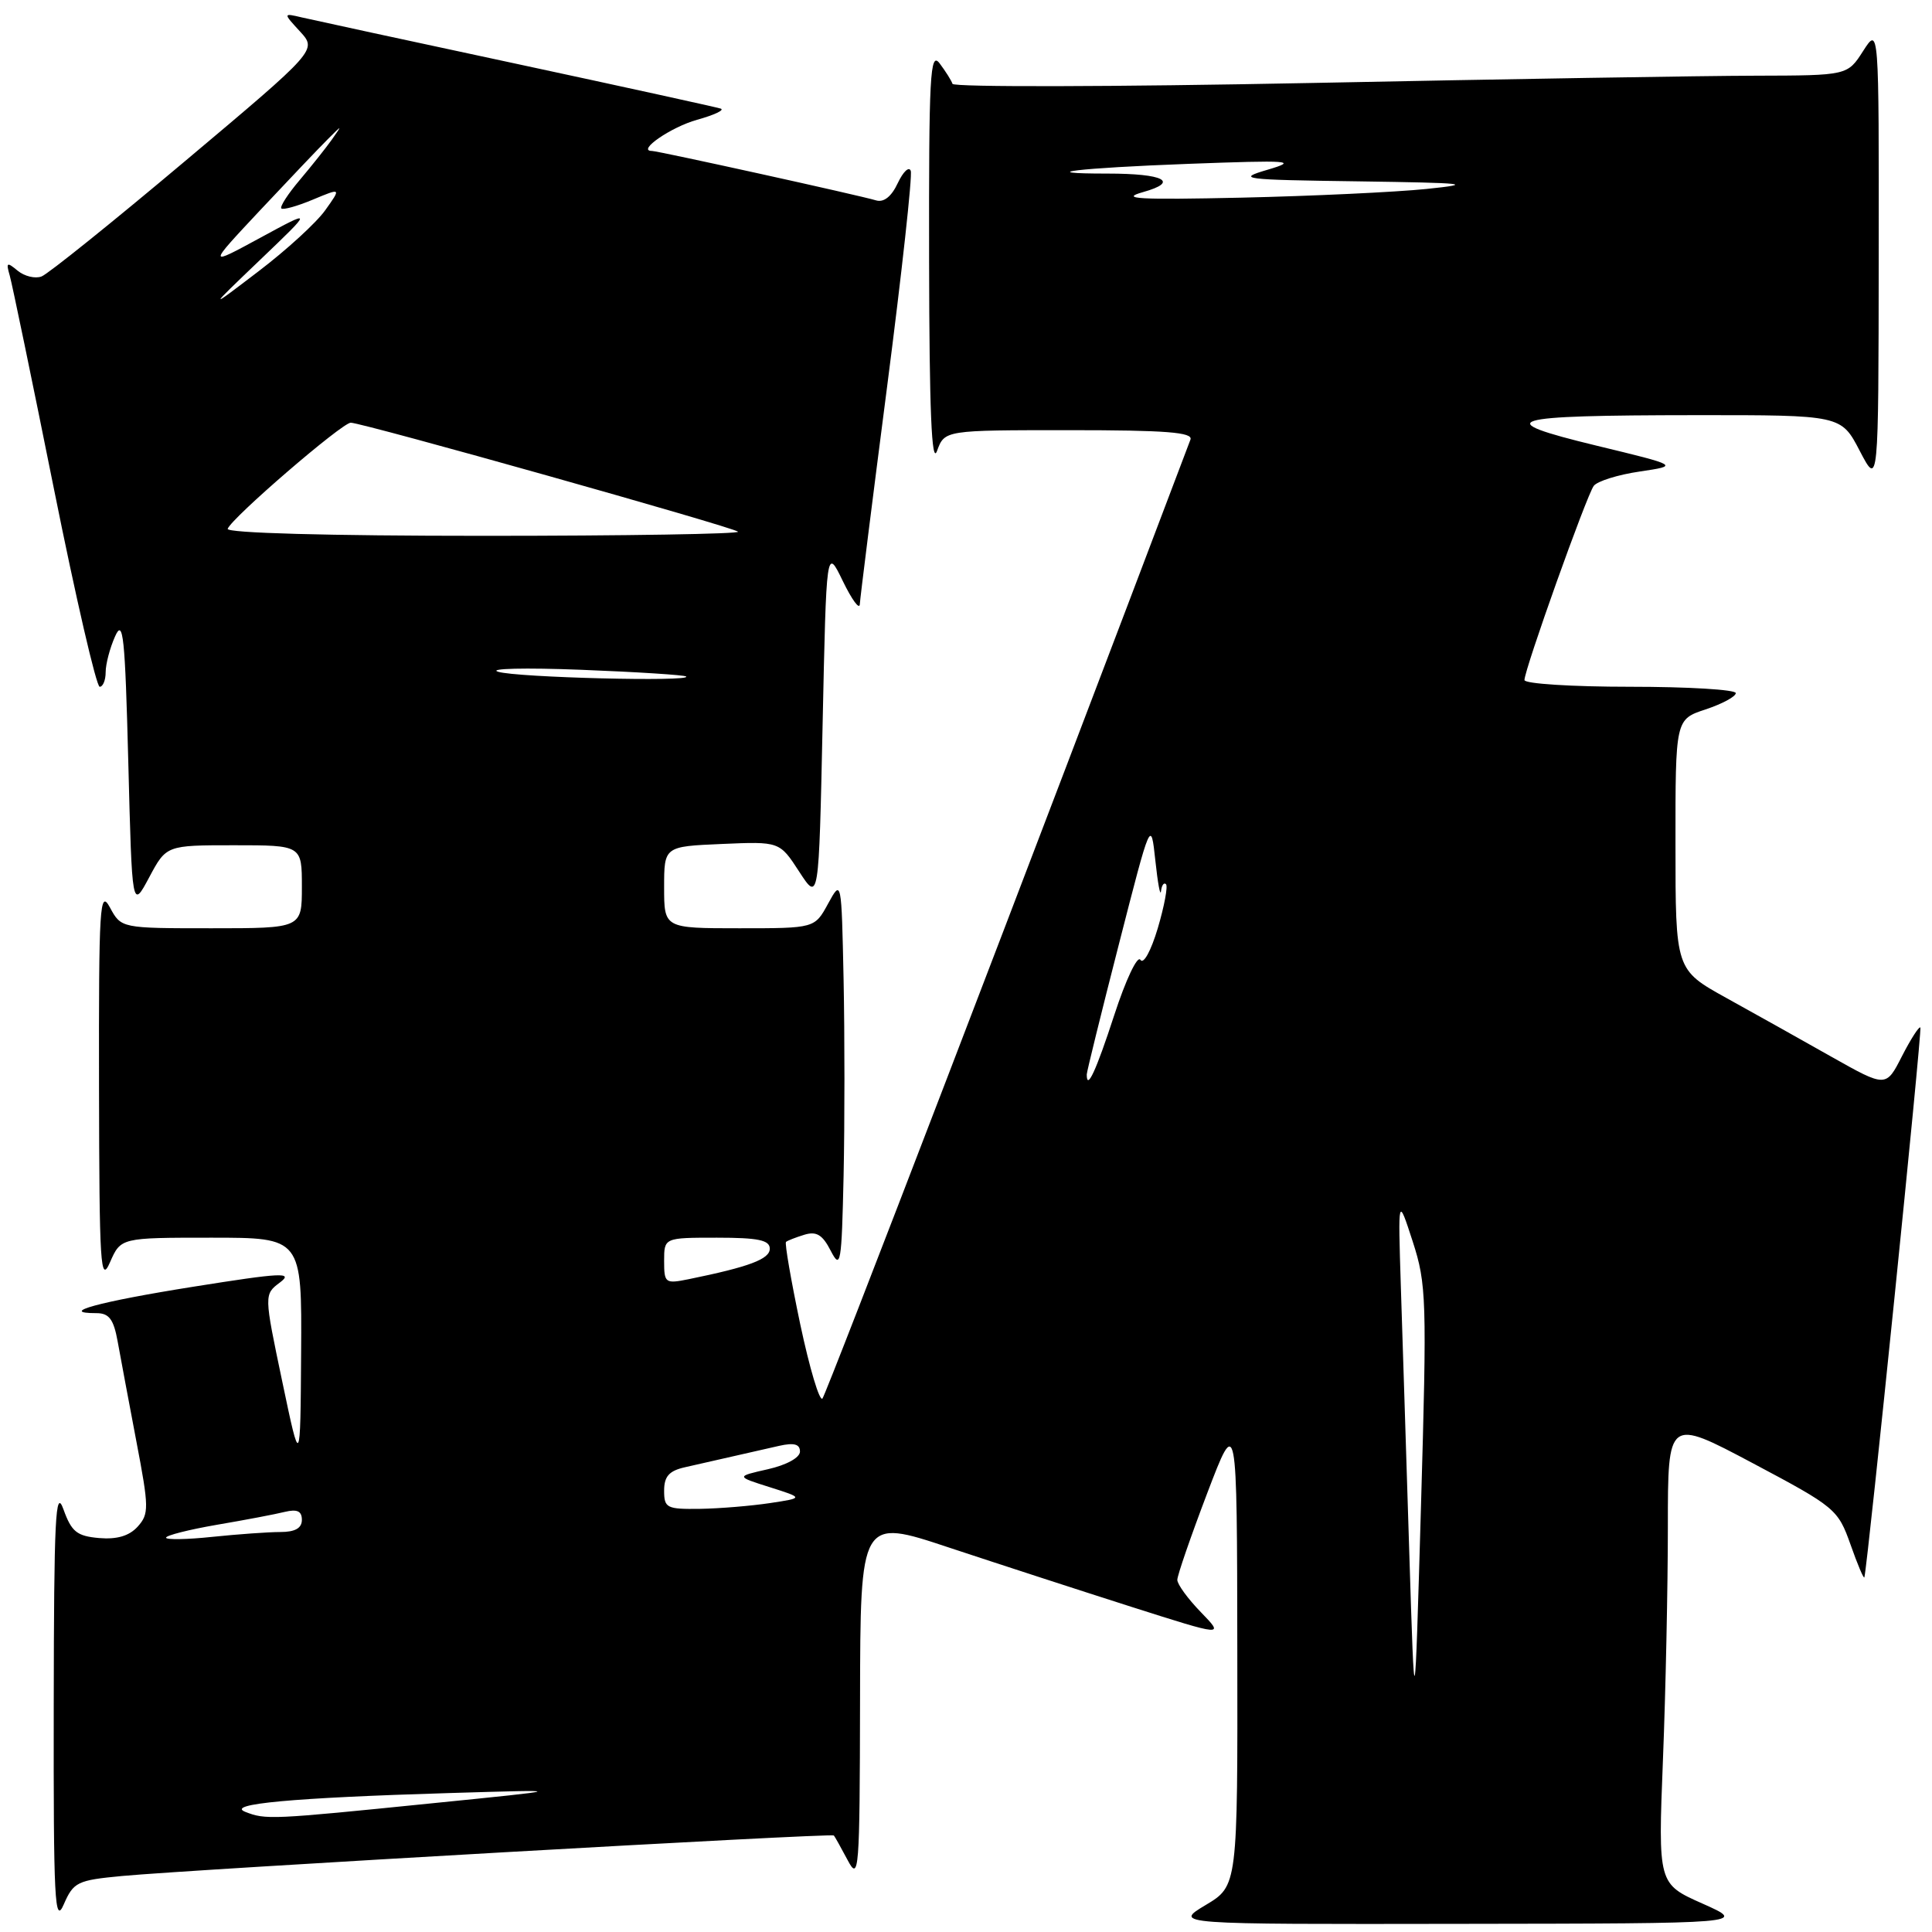 <?xml version="1.0" encoding="UTF-8" standalone="no"?>
<!DOCTYPE svg PUBLIC "-//W3C//DTD SVG 1.1//EN" "http://www.w3.org/Graphics/SVG/1.1/DTD/svg11.dtd" >
<svg xmlns="http://www.w3.org/2000/svg" xmlns:xlink="http://www.w3.org/1999/xlink" version="1.1" viewBox="0 0 256 256">
 <g >
 <path fill="currentColor"
d=" M 16.16 248.58 C 25.73 247.69 110.21 242.87 110.49 243.21 C 110.63 243.37 111.45 244.85 112.33 246.50 C 113.82 249.32 113.92 248.04 113.96 225.32 C 114.00 201.15 114.00 201.15 125.75 205.06 C 132.21 207.20 143.07 210.73 149.87 212.90 C 162.24 216.84 162.24 216.84 159.12 213.62 C 157.40 211.85 156.00 209.93 156.00 209.34 C 156.00 208.75 157.78 203.60 159.95 197.89 C 163.91 187.50 163.91 187.50 163.95 218.69 C 164.00 249.89 164.00 249.89 159.75 252.43 C 155.50 254.98 155.50 254.98 193.50 254.92 C 231.50 254.87 231.50 254.87 225.60 252.24 C 219.70 249.62 219.70 249.62 220.35 233.15 C 220.71 224.09 221.00 210.21 221.00 202.29 C 221.00 187.91 221.00 187.91 232.25 193.88 C 243.21 199.70 243.54 199.98 245.21 204.68 C 246.14 207.33 246.97 209.28 247.04 209.00 C 247.52 207.04 254.72 136.43 254.46 136.15 C 254.29 135.96 253.19 137.67 252.02 139.95 C 249.91 144.10 249.91 144.10 242.70 140.04 C 238.74 137.80 232.47 134.29 228.76 132.24 C 222.01 128.50 222.01 128.50 222.01 111.91 C 222.00 95.32 222.00 95.32 226.00 94.00 C 228.20 93.27 230.00 92.30 230.00 91.84 C 230.00 91.38 223.70 91.00 216.00 91.00 C 208.30 91.00 202.00 90.60 202.00 90.11 C 202.00 88.70 210.24 65.63 211.18 64.38 C 211.65 63.76 214.39 62.90 217.27 62.48 C 222.50 61.70 222.50 61.70 211.50 59.04 C 197.40 55.62 199.34 55.03 224.73 55.01 C 243.96 55.00 243.96 55.00 246.43 59.75 C 248.91 64.50 248.91 64.50 248.94 34.00 C 248.97 3.50 248.97 3.50 246.88 6.75 C 244.80 10.00 244.80 10.00 232.65 10.03 C 225.97 10.04 199.35 10.48 173.50 11.00 C 147.65 11.51 126.37 11.56 126.21 11.11 C 126.06 10.65 125.28 9.43 124.50 8.39 C 123.24 6.74 123.07 9.99 123.11 34.50 C 123.14 54.46 123.45 61.71 124.16 59.75 C 125.17 57.00 125.17 57.00 141.69 57.00 C 154.49 57.00 158.11 57.28 157.74 58.25 C 136.37 114.71 109.50 184.71 108.98 185.31 C 108.60 185.75 107.28 181.33 106.04 175.49 C 104.81 169.64 103.96 164.72 104.15 164.56 C 104.34 164.39 105.44 163.96 106.58 163.61 C 108.19 163.12 108.99 163.61 110.08 165.74 C 111.39 168.28 111.52 167.49 111.78 155.81 C 111.93 148.83 111.93 137.13 111.78 129.81 C 111.50 116.50 111.50 116.50 109.72 119.75 C 107.95 123.00 107.95 123.00 97.97 123.00 C 88.00 123.00 88.00 123.00 88.00 117.58 C 88.00 112.16 88.00 112.16 95.65 111.83 C 103.30 111.50 103.30 111.50 105.90 115.50 C 108.50 119.50 108.50 119.50 109.00 96.00 C 109.50 72.50 109.50 72.50 111.68 77.00 C 112.88 79.47 113.89 80.85 113.93 80.06 C 113.97 79.26 115.60 66.28 117.55 51.20 C 119.50 36.12 120.91 23.27 120.68 22.64 C 120.45 22.01 119.68 22.74 118.96 24.26 C 118.13 26.05 117.10 26.86 116.08 26.55 C 113.95 25.90 87.18 20.00 86.38 20.00 C 84.32 20.00 88.92 16.83 92.37 15.87 C 94.64 15.24 96.05 14.58 95.50 14.39 C 94.95 14.21 82.80 11.54 68.50 8.47 C 54.20 5.41 41.38 2.63 40.00 2.31 C 37.50 1.72 37.50 1.72 39.76 4.18 C 42.01 6.64 42.01 6.64 24.53 21.34 C 14.92 29.43 6.36 36.31 5.51 36.63 C 4.67 36.96 3.24 36.61 2.34 35.87 C 0.91 34.68 0.78 34.76 1.29 36.51 C 1.60 37.60 4.24 50.31 7.14 64.75 C 10.04 79.19 12.77 91.00 13.21 91.00 C 13.64 91.00 14.00 90.13 14.00 89.07 C 14.00 88.00 14.56 85.86 15.25 84.32 C 16.32 81.90 16.57 84.30 17.00 101.00 C 17.50 120.50 17.50 120.50 19.77 116.25 C 22.04 112.00 22.04 112.00 31.02 112.00 C 40.00 112.00 40.00 112.00 40.00 117.50 C 40.00 123.00 40.00 123.00 28.03 123.00 C 16.06 123.00 16.06 123.00 14.57 120.25 C 13.22 117.76 13.08 119.96 13.12 144.00 C 13.16 167.78 13.31 170.17 14.58 167.25 C 16.01 164.00 16.01 164.00 28.00 164.00 C 40.00 164.00 40.00 164.00 39.90 179.25 C 39.80 194.50 39.80 194.50 37.39 183.01 C 34.98 171.52 34.98 171.52 37.10 169.93 C 38.92 168.55 37.35 168.63 25.60 170.50 C 13.09 172.49 7.58 174.00 12.79 174.00 C 14.45 174.00 15.06 174.81 15.59 177.75 C 15.96 179.81 17.08 185.77 18.07 190.99 C 19.75 199.78 19.76 200.60 18.24 202.29 C 17.12 203.52 15.50 204.00 13.13 203.80 C 10.19 203.54 9.48 202.98 8.41 200.00 C 7.35 197.04 7.15 201.09 7.12 226.00 C 7.08 251.88 7.25 255.11 8.45 252.34 C 9.74 249.38 10.24 249.14 16.16 248.58 Z  M 32.50 240.08 C 29.84 239.03 38.81 238.21 59.50 237.59 C 75.50 237.11 75.50 237.11 57.00 238.97 C 35.86 241.11 35.21 241.14 32.50 240.08 Z  M 186.73 205.50 C 186.33 192.85 185.84 177.10 185.62 170.50 C 185.24 158.50 185.24 158.50 187.19 164.50 C 189.02 170.15 189.08 172.18 188.29 199.50 C 187.45 228.50 187.45 228.50 186.73 205.50 Z  M 22.00 203.75 C 22.00 203.45 25.04 202.68 28.75 202.04 C 32.46 201.41 36.51 200.64 37.75 200.33 C 39.38 199.94 40.00 200.23 40.00 201.39 C 40.00 202.49 39.10 203.00 37.15 203.00 C 35.58 203.00 31.53 203.29 28.15 203.64 C 24.77 204.00 22.00 204.04 22.00 203.75 Z  M 88.00 197.52 C 88.00 195.63 88.66 194.89 90.75 194.42 C 92.26 194.08 95.08 193.44 97.00 193.00 C 98.92 192.56 101.74 191.92 103.25 191.58 C 105.22 191.14 106.00 191.35 106.00 192.34 C 106.00 193.14 104.23 194.12 101.75 194.68 C 97.50 195.64 97.50 195.64 102.00 197.06 C 106.50 198.49 106.50 198.49 102.00 199.17 C 99.53 199.54 95.36 199.89 92.75 199.93 C 88.34 199.99 88.00 199.82 88.00 197.52 Z  M 88.00 167.08 C 88.00 164.00 88.00 164.00 95.00 164.00 C 100.47 164.00 102.00 164.32 102.00 165.46 C 102.00 166.84 99.29 167.86 91.25 169.50 C 88.14 170.13 88.00 170.02 88.00 167.08 Z  M 144.00 142.37 C 144.00 142.02 145.91 134.27 148.25 125.15 C 152.50 108.55 152.50 108.55 153.09 114.03 C 153.41 117.04 153.75 118.86 153.84 118.08 C 153.93 117.30 154.22 116.89 154.50 117.16 C 154.77 117.44 154.28 120.06 153.41 123.00 C 152.51 126.01 151.51 127.83 151.11 127.18 C 150.72 126.55 149.16 129.84 147.64 134.52 C 145.23 141.91 144.00 144.57 144.00 142.37 Z  M 66.00 89.01 C 64.62 88.58 69.58 88.46 77.00 88.75 C 84.42 89.04 90.69 89.44 90.92 89.64 C 91.75 90.36 68.42 89.78 66.00 89.01 Z  M 30.17 70.07 C 30.69 68.62 45.34 56.00 46.48 56.01 C 48.11 56.04 97.18 69.85 97.79 70.45 C 98.09 70.75 82.92 71.00 64.08 71.00 C 43.42 71.00 29.97 70.63 30.17 70.07 Z  M 34.50 34.40 C 41.50 27.70 41.50 27.70 34.50 31.50 C 27.50 35.30 27.50 35.30 34.43 27.90 C 38.25 23.83 42.27 19.60 43.38 18.50 C 45.38 16.50 45.38 16.50 43.97 18.50 C 43.19 19.60 41.27 22.01 39.71 23.86 C 38.15 25.70 37.06 27.39 37.28 27.62 C 37.51 27.84 39.39 27.32 41.46 26.45 C 45.22 24.88 45.22 24.88 43.10 27.85 C 41.94 29.49 37.95 33.14 34.24 35.96 C 27.50 41.10 27.50 41.10 34.50 34.40 Z  M 151.44 25.46 C 156.33 24.09 154.26 23.00 146.75 23.00 C 136.66 23.00 142.82 22.26 157.50 21.71 C 171.02 21.21 172.05 21.28 168.00 22.48 C 163.77 23.72 164.50 23.82 180.00 24.03 C 194.38 24.24 195.54 24.36 189.00 25.04 C 184.88 25.46 173.85 25.98 164.50 26.19 C 150.86 26.49 148.28 26.35 151.44 25.46 Z "/>
</g>
</svg>